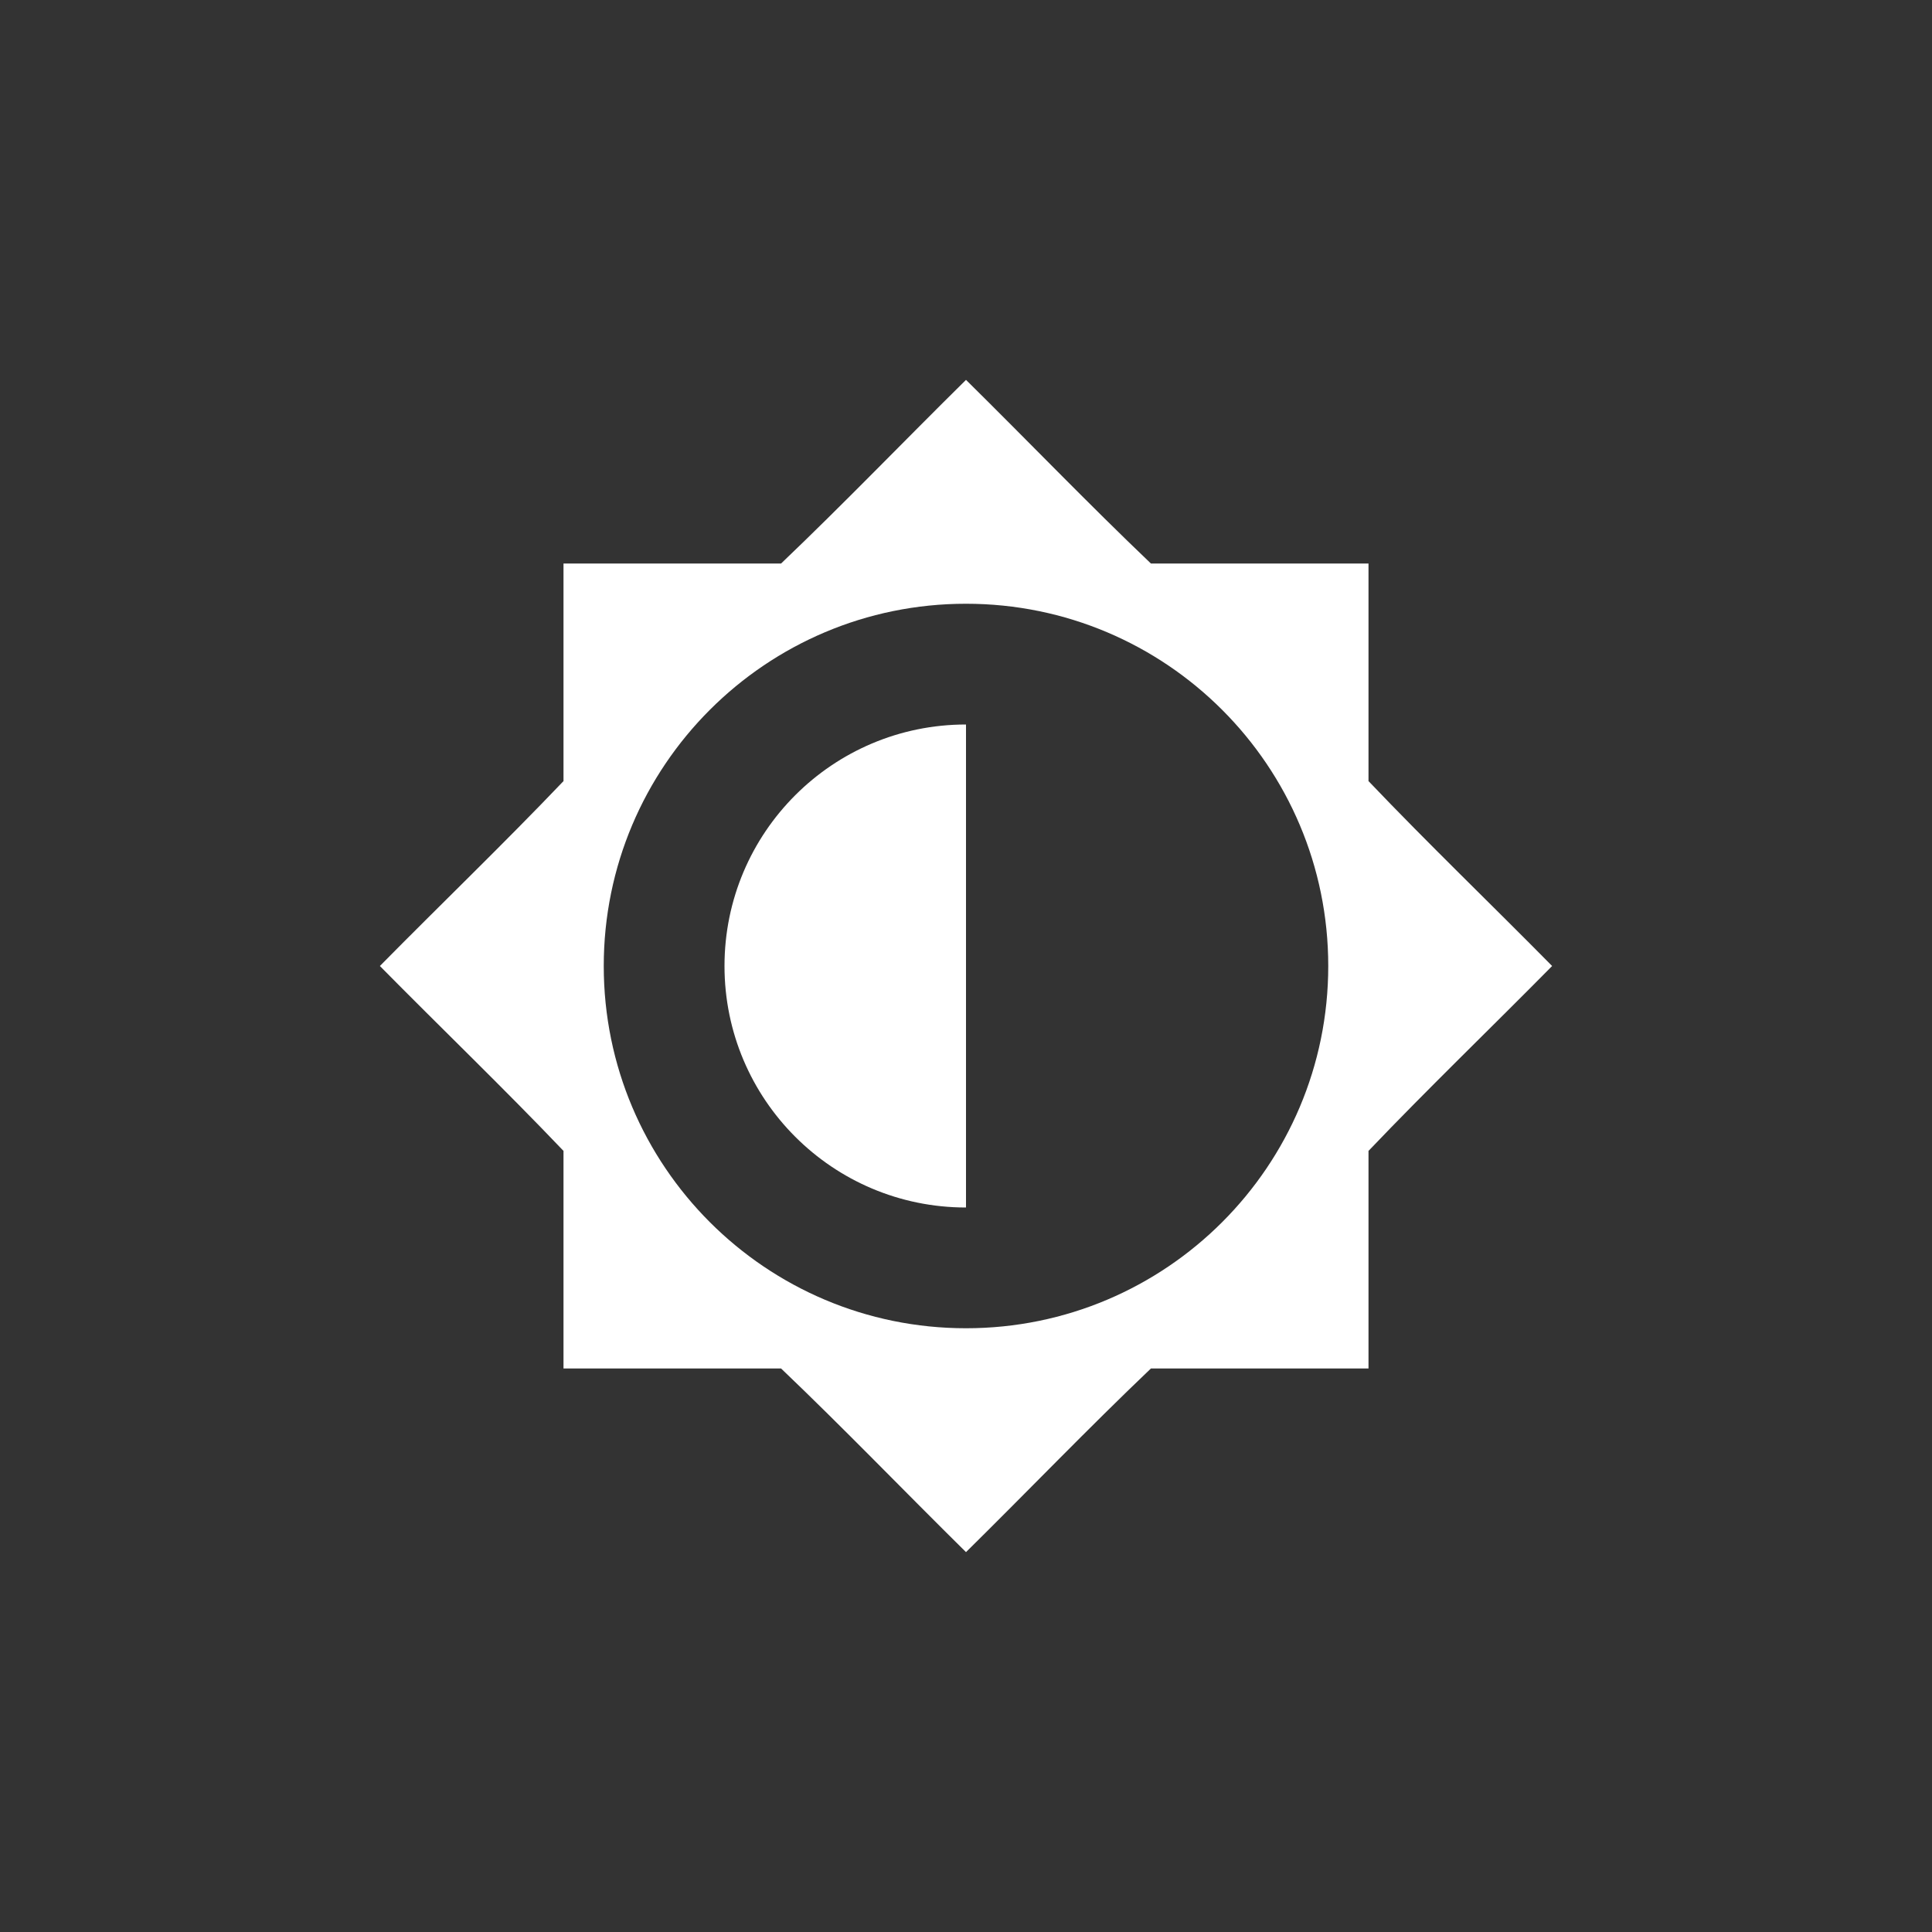 <?xml version="1.0" encoding="UTF-8" standalone="no"?>
<svg xmlns="http://www.w3.org/2000/svg" xmlns:xlink="http://www.w3.org/1999/xlink" xmlns:sodipodi="http://sodipodi.sourceforge.net/DTD/sodipodi-0.dtd" xmlns:inkscape="http://www.inkscape.org/namespaces/inkscape" version="1.2" width="48" height="48">
 <rect width="100%" height="100%" fill="#333333" stroke="none"/>
 <defs id="defs4">
  <linearGradient y1="92.54" x2="0" y2="7.02" id="ButtonShadow-9" gradientUnits="userSpaceOnUse" gradientTransform="scale(1.006,0.994)">
   <stop id="stop3750-3"/>
   <stop id="stop3752-1" offset="1" stop-opacity="0.588"/>
  </linearGradient>
  <filter color-interpolation-filters="sRGB" id="filter3174-4">
   <feGaussianBlur stdDeviation="1.71" id="feGaussianBlur3176-5"/>
  </filter>
  <linearGradient y1="92.54" x2="0" y2="7.02" id="linearGradient6176" xlink:href="#ButtonShadow-9" gradientUnits="userSpaceOnUse" gradientTransform="scale(1.006,0.994)"/>
 </defs>
 <path d="m 75,8 c -0.554,0 -1,0.446 -1,1 l 0,2 c 0,0.554 0.446,1 1,1 l 2,0 c 0.554,0 1,-0.446 1,-1 L 78,9 C 78,8.446 77.554,8 77,8 l -2,0 z m -8.906,3.688 c -0.256,0 -0.492,0.085 -0.688,0.281 l -1.438,1.438 c -0.392,0.392 -0.392,1.015 0,1.406 l 1.438,1.406 c 0.392,0.392 1.015,0.392 1.406,0 l 1.406,-1.406 c 0.392,-0.392 0.392,-1.015 0,-1.406 L 66.812,11.969 C 66.617,11.773 66.349,11.688 66.094,11.688 z m 19.812,0 c -0.256,0 -0.523,0.085 -0.719,0.281 l -1.406,1.438 c -0.392,0.392 -0.392,1.015 0,1.406 l 1.406,1.406 c 0.392,0.392 1.015,0.392 1.406,0 l 1.438,-1.406 c 0.392,-0.392 0.392,-1.015 0,-1.406 l -1.438,-1.438 C 86.398,11.773 86.162,11.688 85.906,11.688 z M 76,14 c -5.236,3.2e-4 -10,4.764 -10,10 0,5.236 4.764,10 10,10 5.236,3.2e-4 10,-4.764 10,-10 0,-5.236 -4.764,-10 -10,-10 z m -15,8 c -0.554,0 -1,0.446 -1,1 l 0,2 c 0,0.554 0.446,1 1,1 l 2,0 c 0.554,0 1,-0.446 1,-1 l 0,-2 c 0,-0.554 -0.446,-1 -1,-1 l -2,0 z m 28,0 c -0.554,0 -1,0.446 -1,1 l 0,2 c 0,0.554 0.446,1 1,1 l 2,0 c 0.554,0 1,-0.446 1,-1 l 0,-2 c 0,-0.554 -0.446,-1 -1,-1 l -2,0 z m -22.906,9.469 c -0.256,0 -0.492,0.117 -0.688,0.312 l -1.438,1.406 c -0.392,0.392 -0.392,1.015 0,1.406 l 1.438,1.438 c 0.392,0.392 1.015,0.392 1.406,0 l 1.406,-1.438 c 0.392,-0.392 0.392,-1.015 0,-1.406 L 66.812,31.781 c -0.196,-0.196 -0.463,-0.312 -0.719,-0.312 z m 19.812,0 c -0.256,0 -0.523,0.117 -0.719,0.312 l -1.406,1.406 c -0.392,0.392 -0.392,1.015 0,1.406 l 1.406,1.438 c 0.392,0.392 1.015,0.392 1.406,0 l 1.438,-1.438 c 0.392,-0.392 0.392,-1.015 0,-1.406 l -1.438,-1.406 c -0.196,-0.196 -0.432,-0.312 -0.688,-0.312 z M 75,36 c -0.554,0 -1,0.446 -1,1 l 0,2 c 0,0.554 0.446,1 1,1 l 2,0 c 0.554,0 1,-0.446 1,-1 l 0,-2 c 0,-0.554 -0.446,-1 -1,-1 l -2,0 z" id="path6210" inkscape:connector-curvature="0" fill="#ffffff"/>
 <g id="g3804">
  <path id="rect3762" d="M 24 9.438 C 22.464 10.953 20.967 12.511 19.406 14 L 14 14 L 14 19.406 C 12.511 20.967 10.953 22.464 9.438 24 C 10.953 25.536 12.511 27.032 14 28.594 L 14 34 L 19.406 34 C 20.967 35.489 22.464 37.047 24 38.562 C 25.536 37.047 27.032 35.489 28.594 34 L 34 34 L 34 28.594 C 35.489 27.033 37.047 25.536 38.562 24 C 37.047 22.464 35.489 20.968 34 19.406 L 34 14 L 28.594 14 C 27.033 12.511 25.536 10.953 24 9.438 z M 24 15 C 28.971 15 33 19.029 33 24 C 33 28.971 28.971 33 24 33 C 19.029 33 15 28.971 15 24 C 15 19.029 19.029 15 24 15 z " fill="#ffffff"/>
  <path id="path3797" d="M 24 18 C 20.686 18 18 20.686 18 24 C 18 27.314 20.686 30 24 30 L 24 18 z " fill="#ffffff" stroke-width="2"/>
 </g>
</svg>
